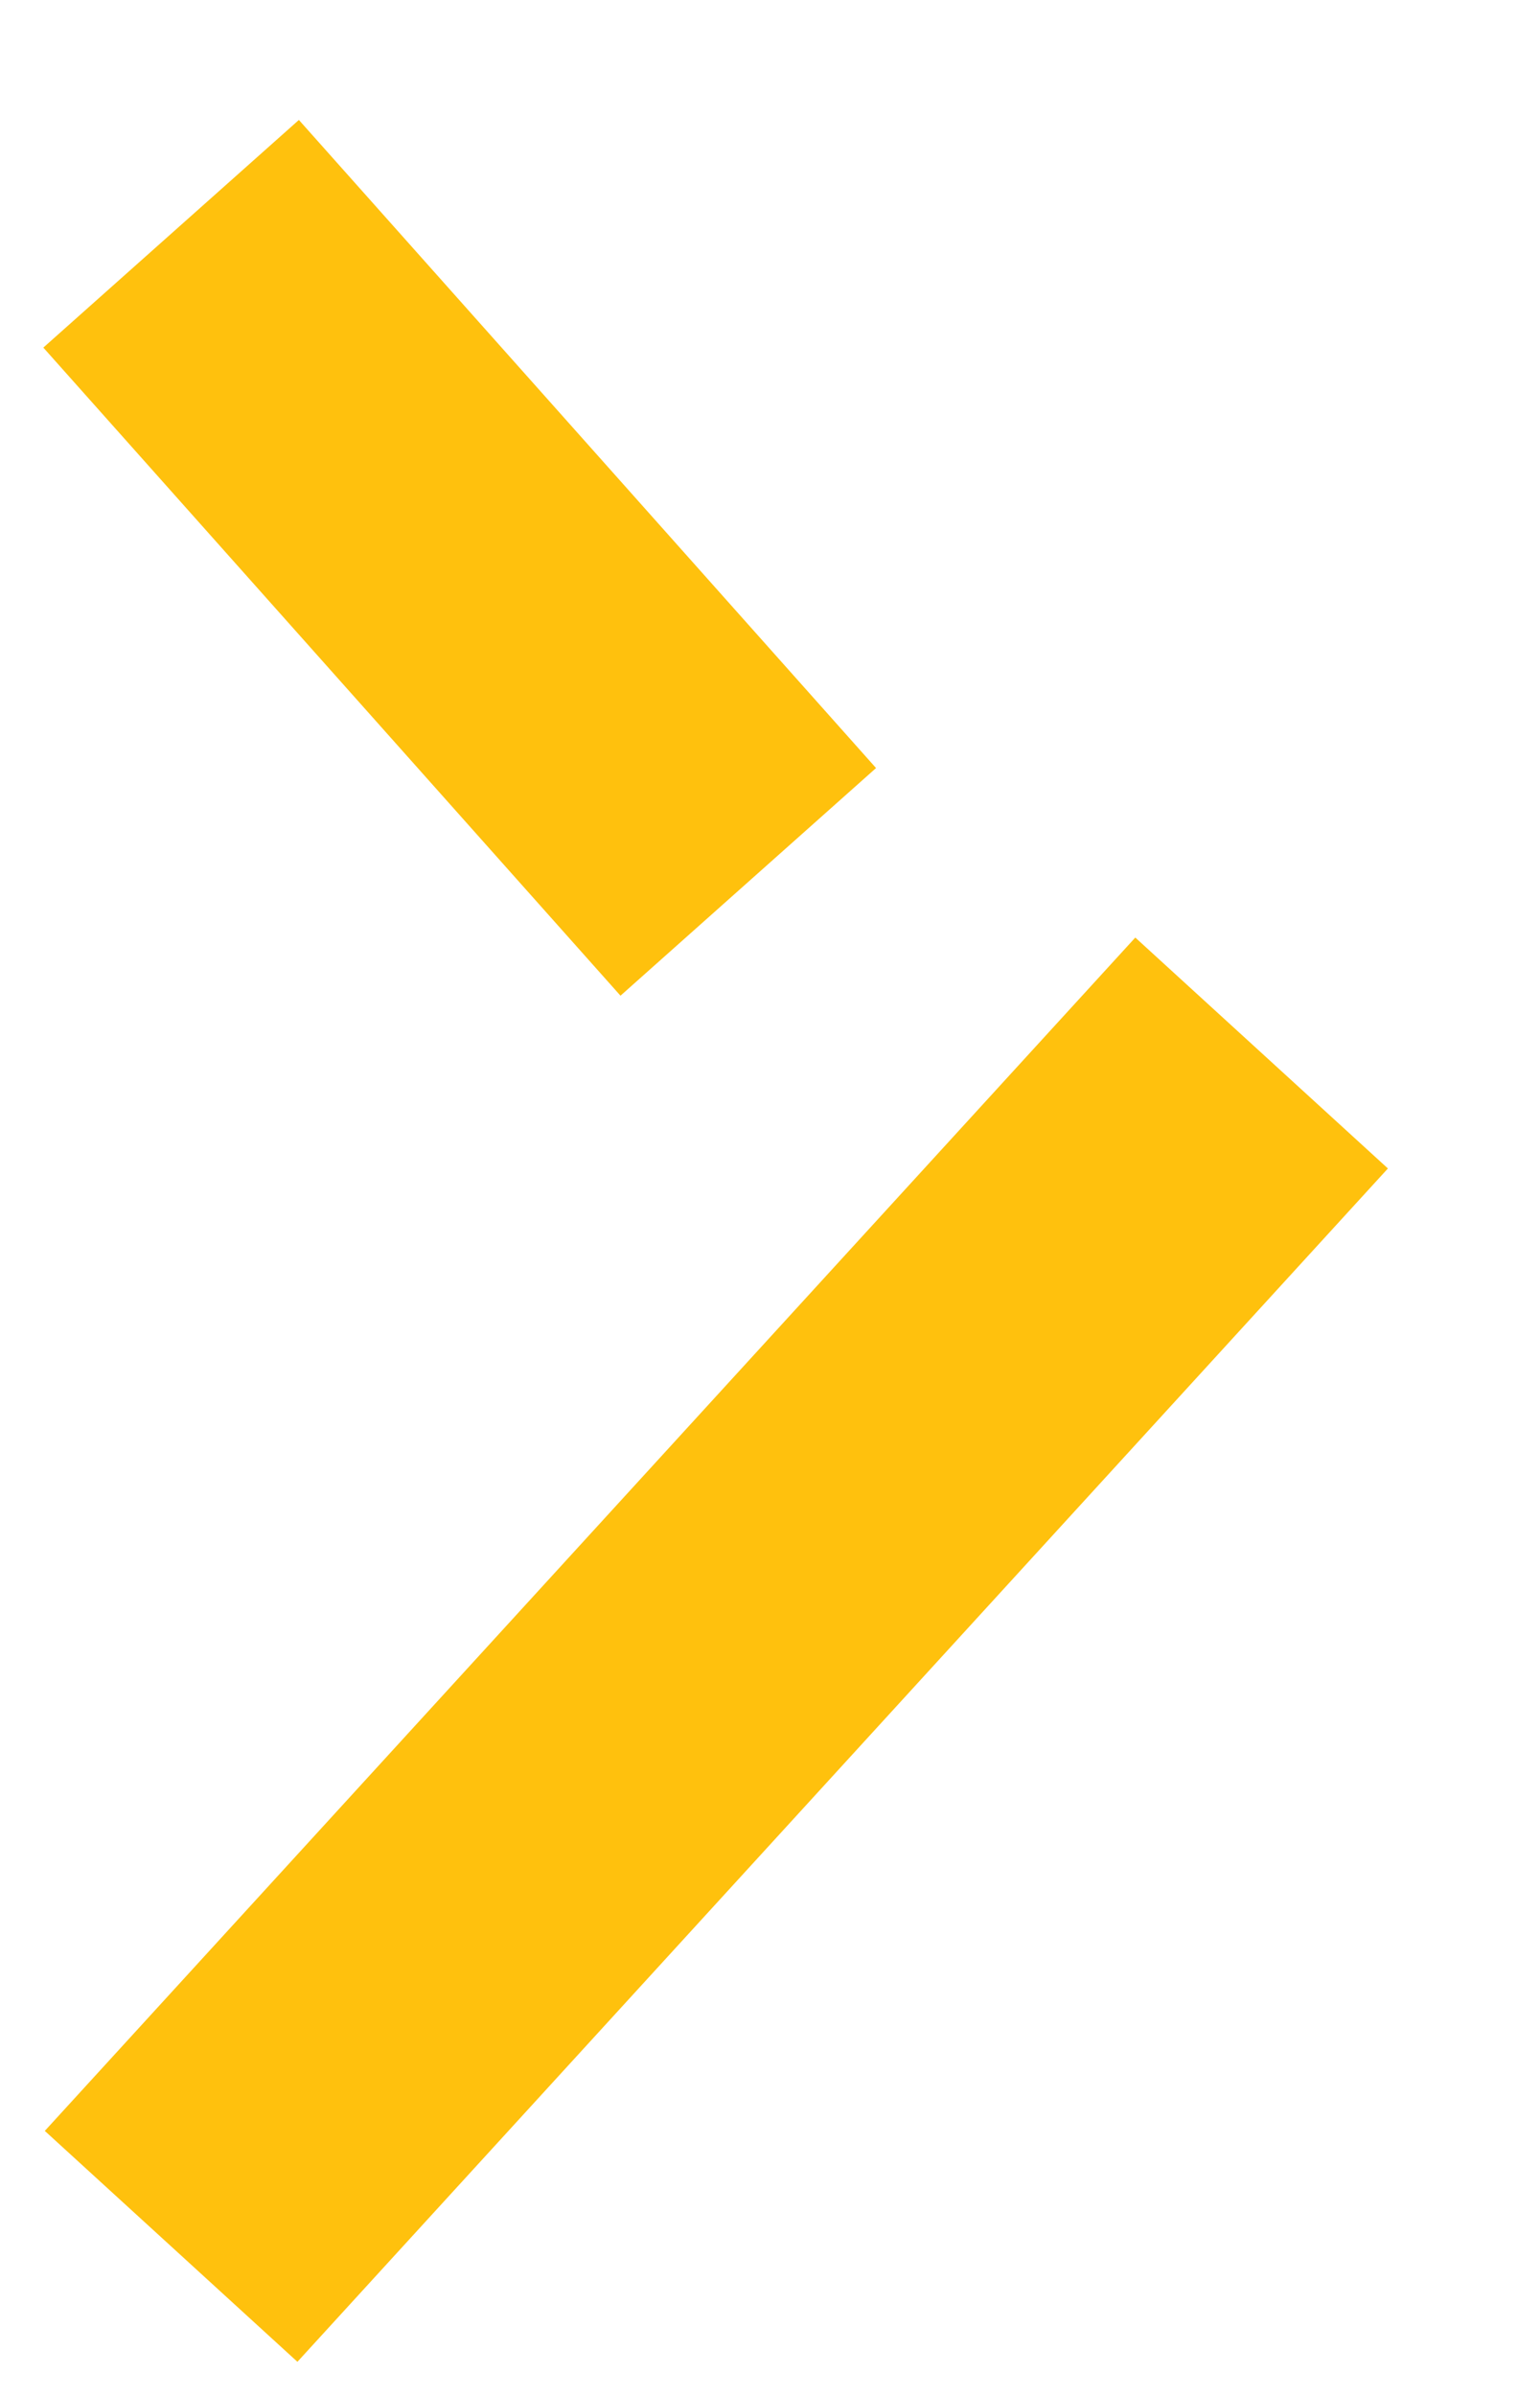 <svg width="9" height="14" viewBox="0 0 9 14" fill="none" xmlns="http://www.w3.org/2000/svg">
<path d="M1 1.366L4.373 5.153" stroke="#FFC10D" stroke-width="2"/>
<path d="M1 13.126L7.373 6.153" stroke="#FFC10D" stroke-width="2"/>
</svg>
